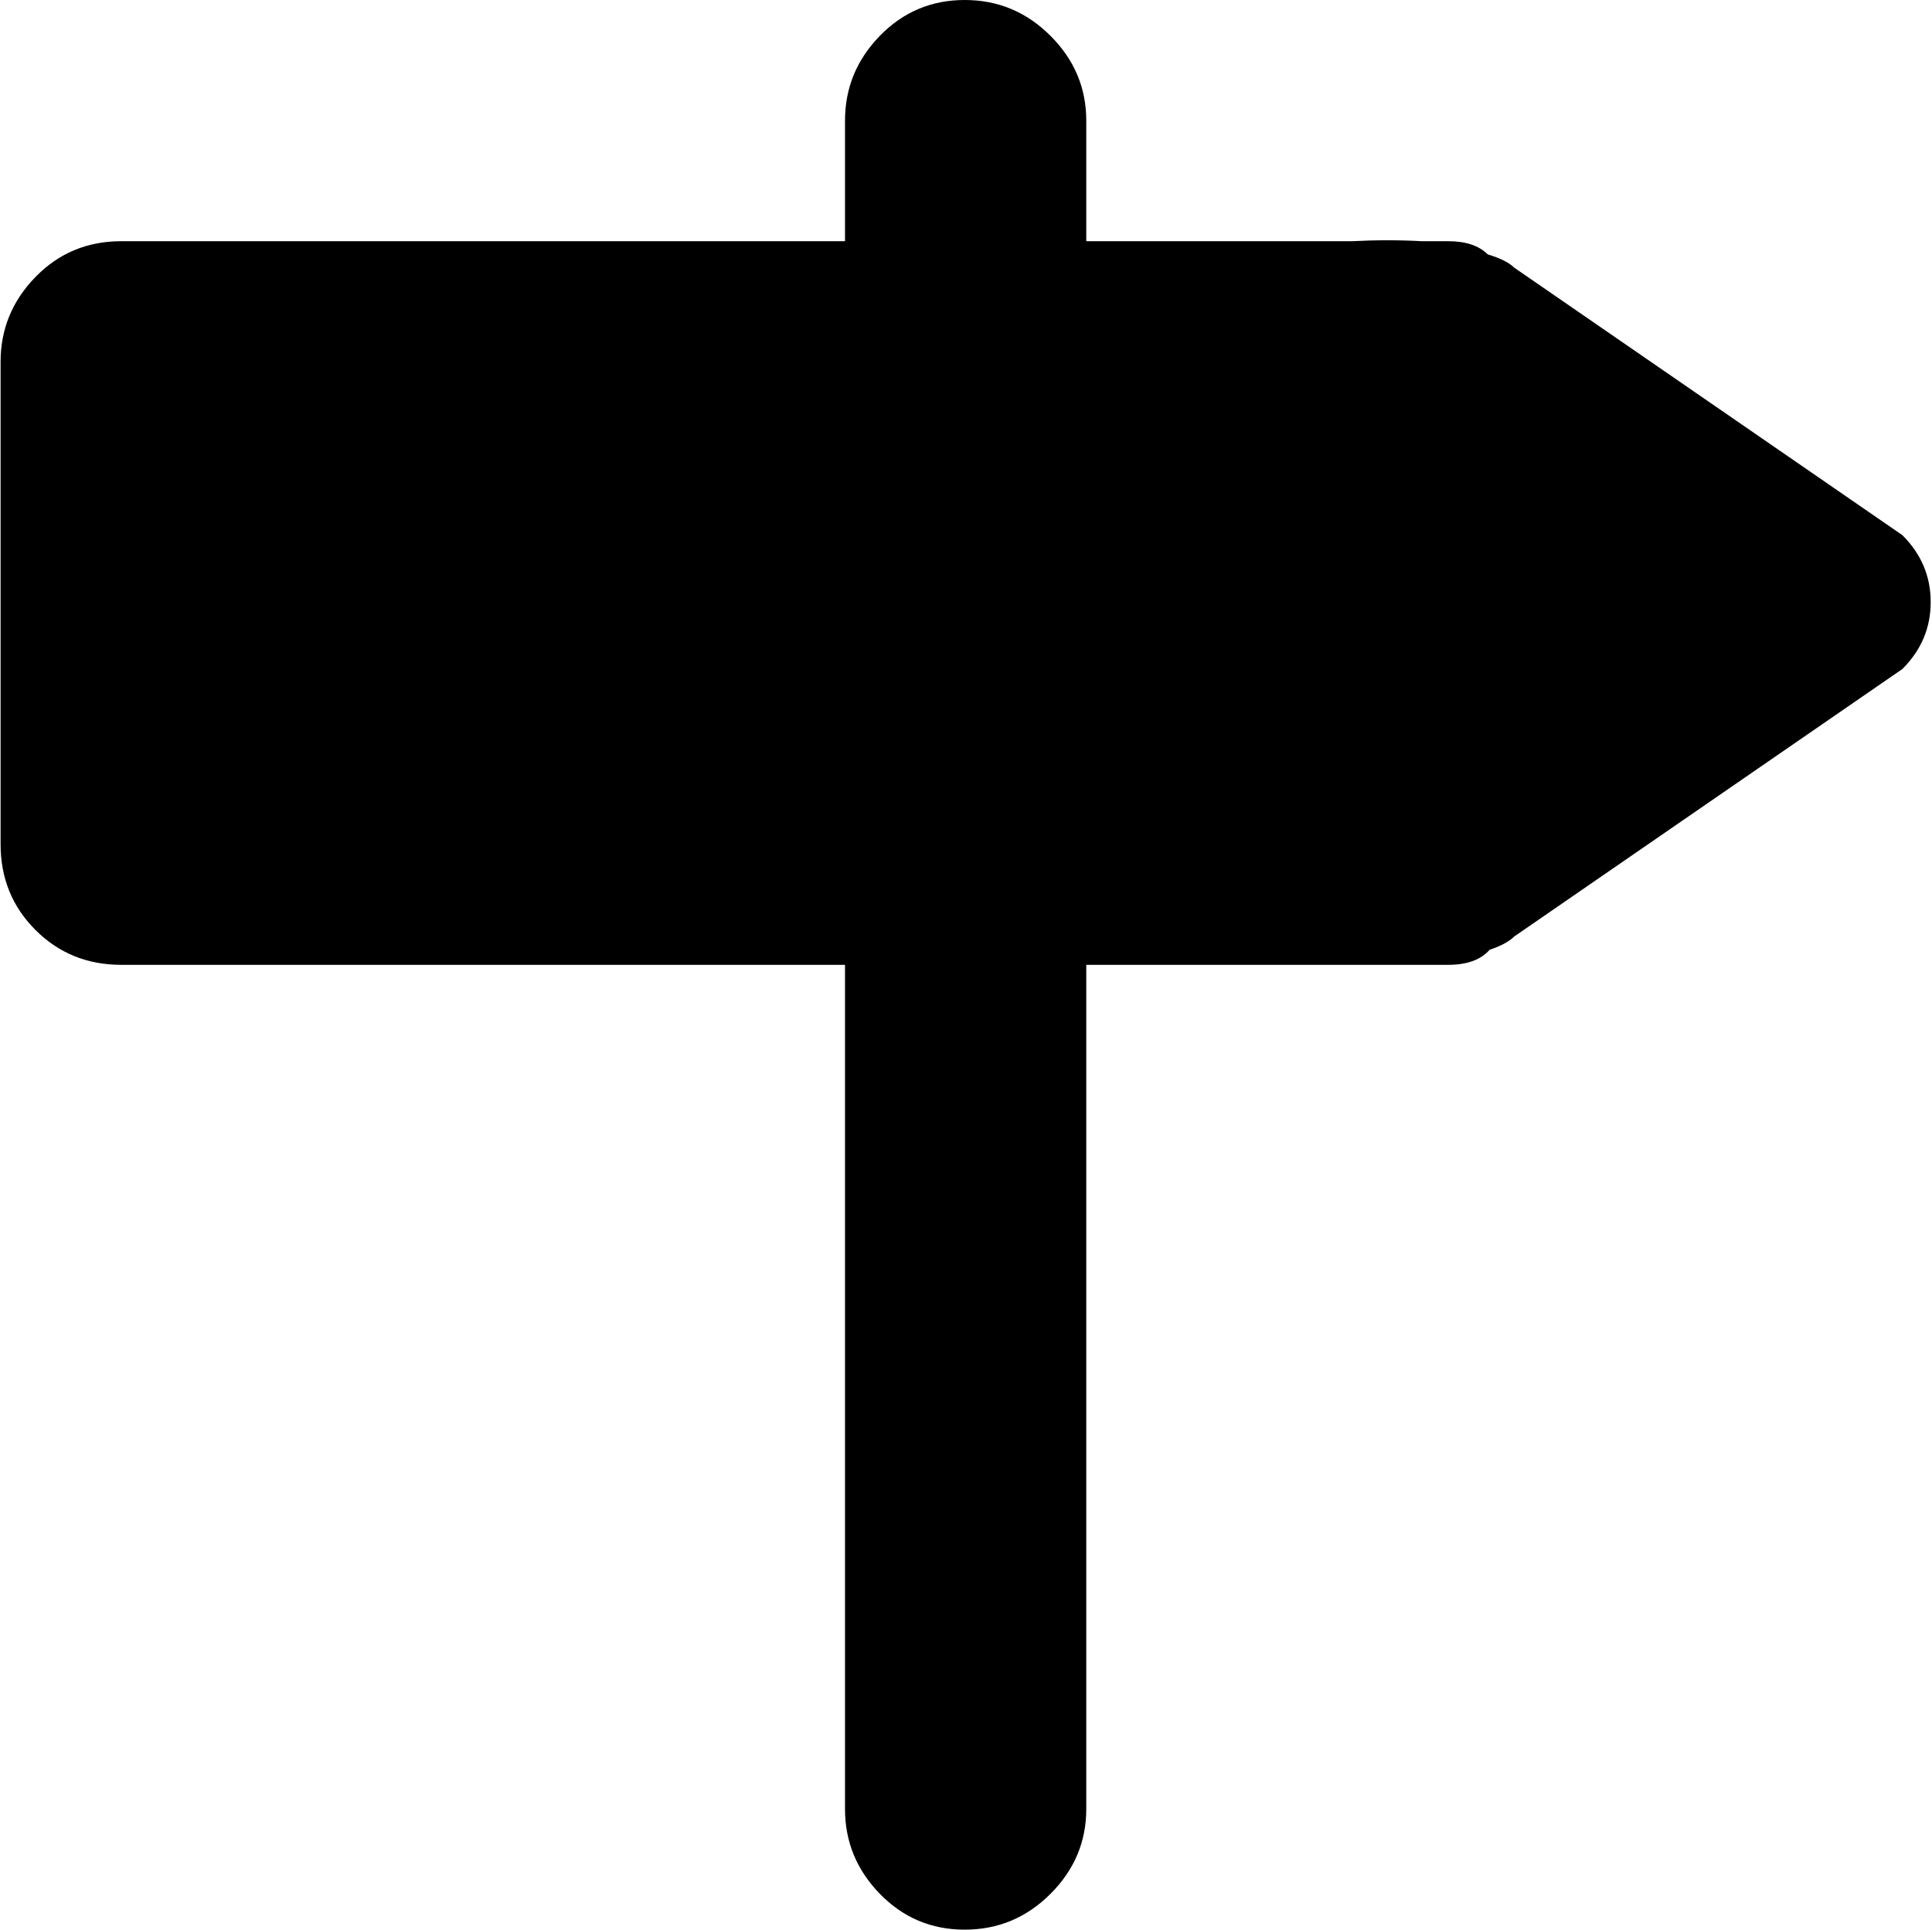 <svg xmlns="http://www.w3.org/2000/svg" xmlns:xlink="http://www.w3.org/1999/xlink" width="1025" height="1024" viewBox="0 0 1025 1024"><path fill="currentColor" d="m1009.31 355l-206 142q-4 4-13 7q-7 8-22 8h-192v448q0 26-19 45t-45.5 19t-45-19t-18.5-45V512h-384q-27 0-45.5-18.5T.31 448V192q0-26 18.5-45t45.5-19h384V64q0-26 18.5-45t45-19t45.5 19t19 45v64h141q19-1 37 0h14q14 0 21 7q10 3 14 7l206 142q15 15 15 35.5t-15 35.5"/></svg>
